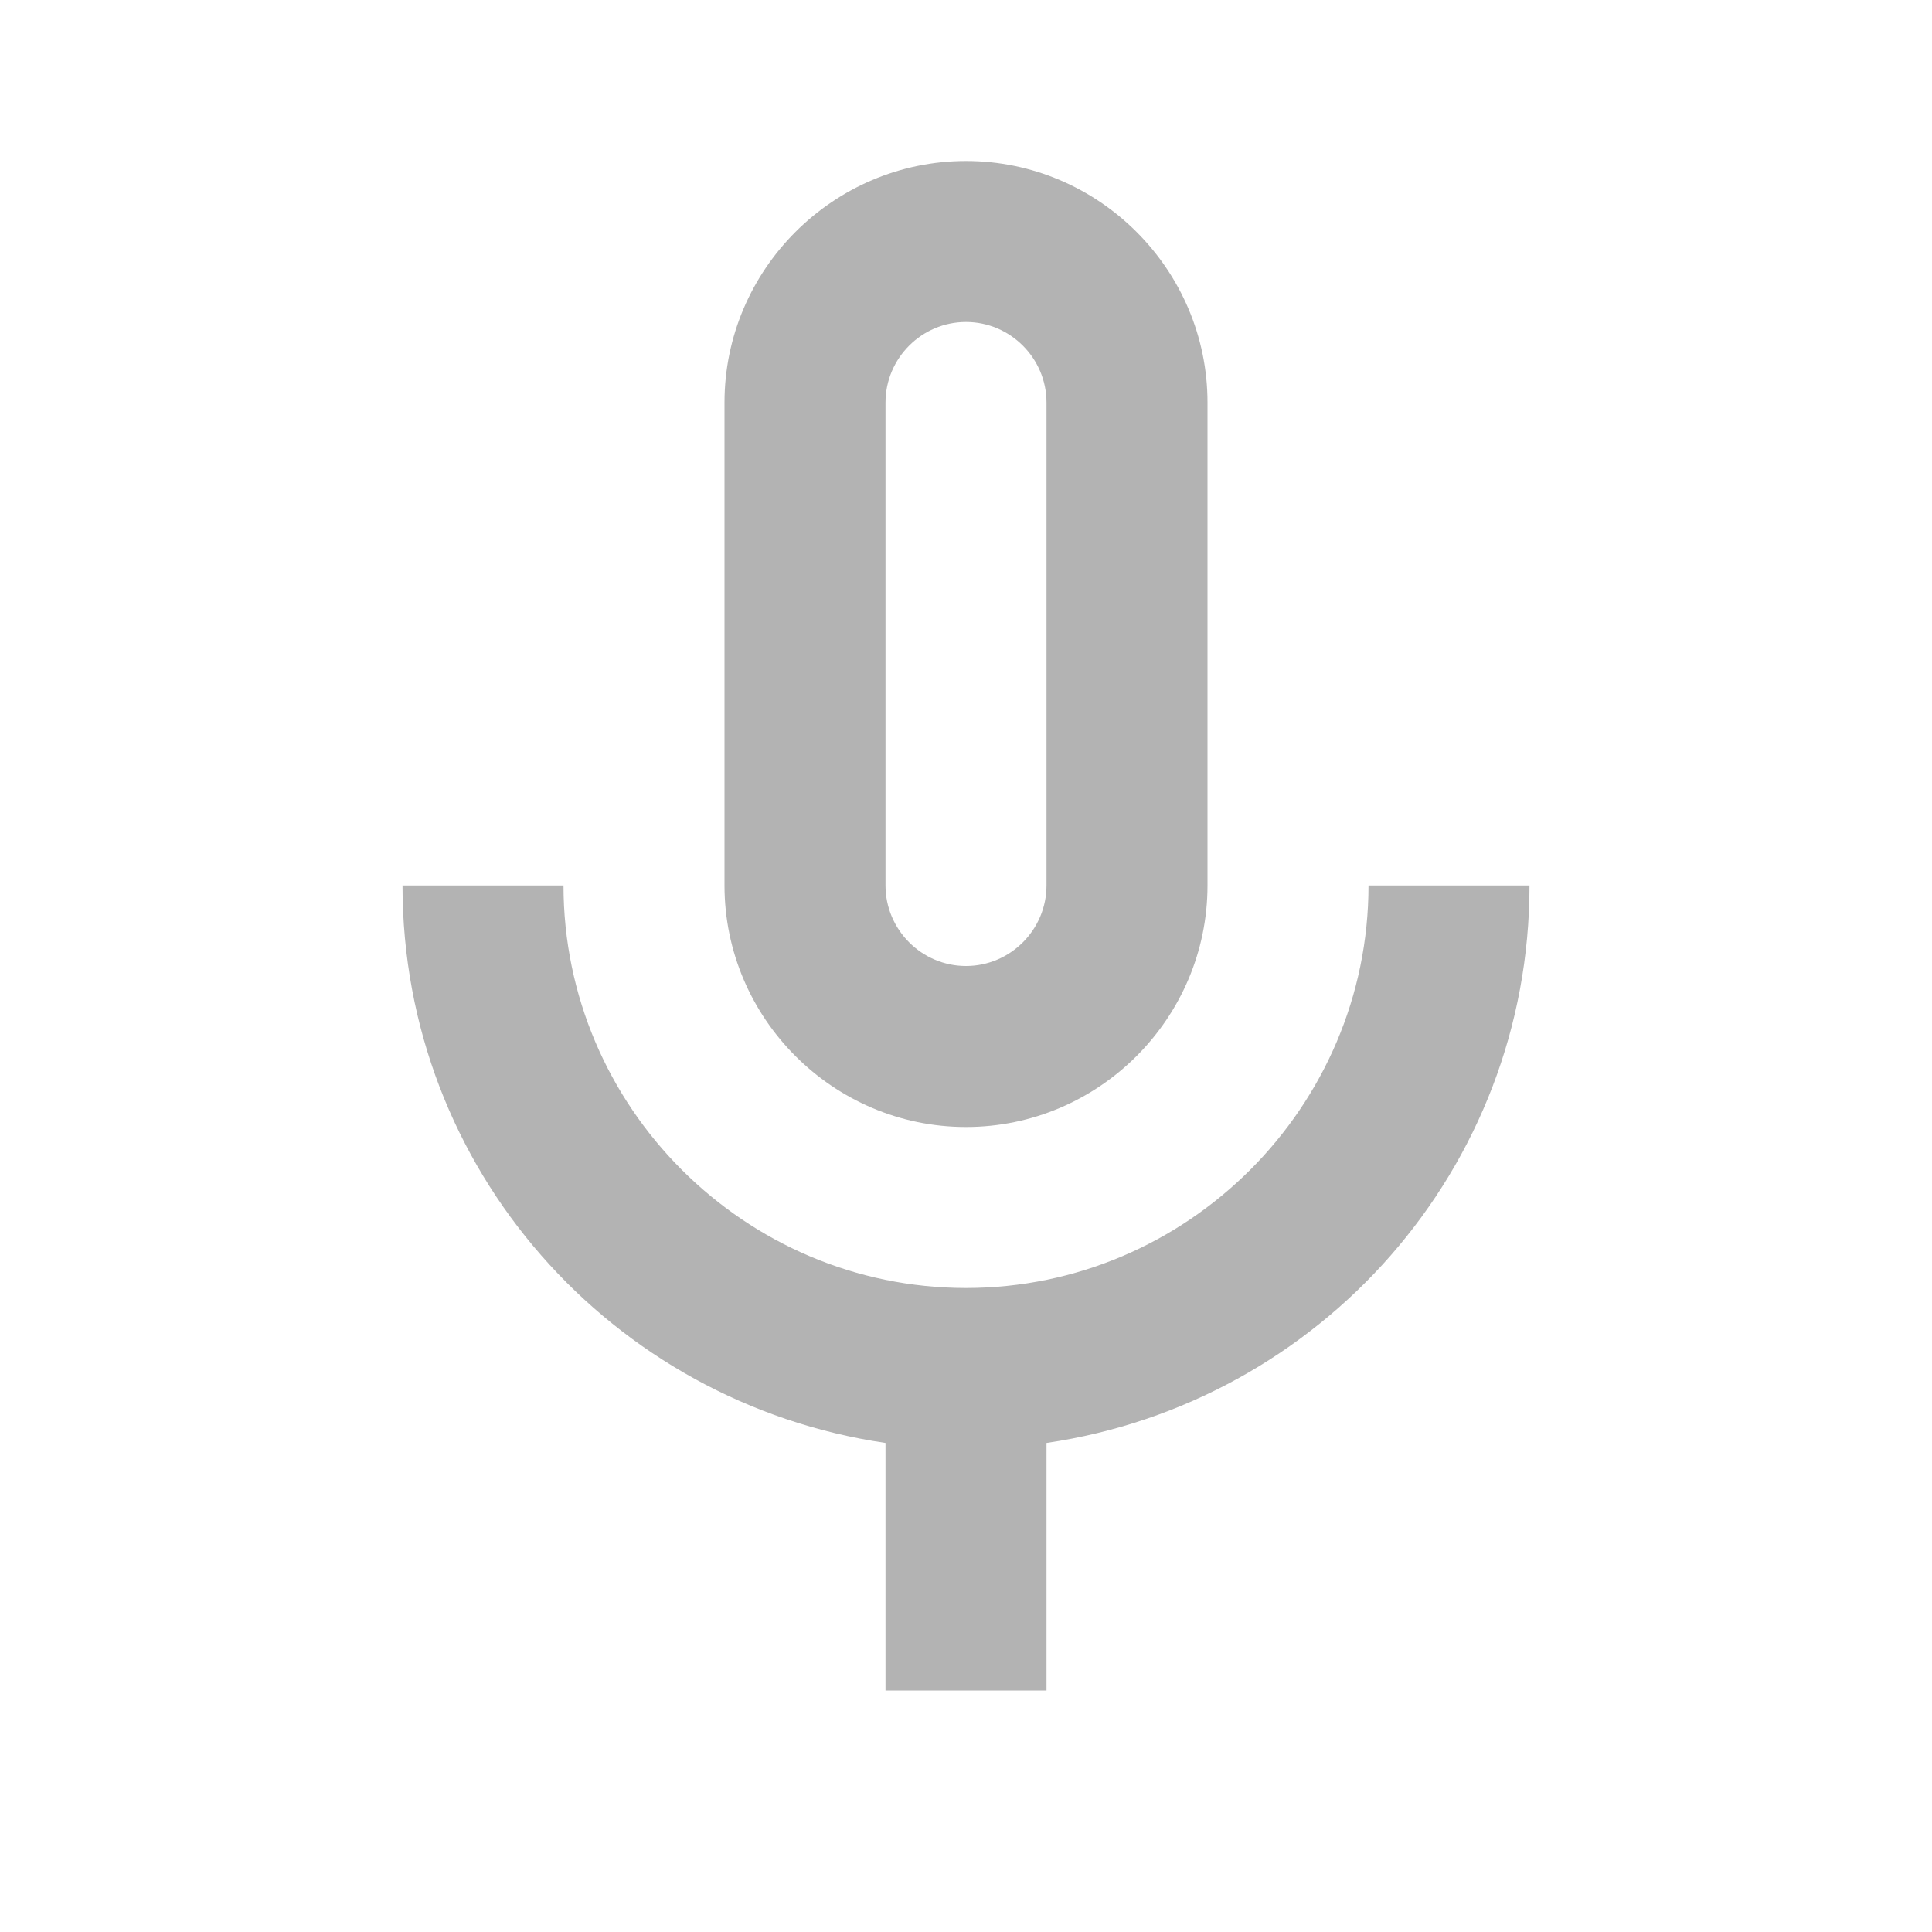 <?xml version="1.0" encoding="utf-8"?>
<!-- Generator: Adobe Illustrator 28.0.0, SVG Export Plug-In . SVG Version: 6.00 Build 0)  -->
<svg version="1.1" id="Layer_1" xmlns="http://www.w3.org/2000/svg" xmlns:xlink="http://www.w3.org/1999/xlink" x="0px" y="0px"
	 viewBox="0 0 96 96" style="enable-background:new 0 0 96 96;" xml:space="preserve">
<style type="text/css">
	.st0{fill:#B3B3B3;}
</style>
<path class="st0" d="M48,8c-6.6,0-12,5.4-12,12v24c0,6.6,5.4,12,12,12s12-5.4,12-12V20C60,13.4,54.6,8,48,8z M48,16c2.2,0,4,1.8,4,4
	v24c0,2.2-1.8,4-4,4s-4-1.8-4-4V20C44,17.8,45.8,16,48,16z M20,44c0,14.1,10.4,25.7,24,27.7V84h8V71.7C65.6,69.7,76,58.1,76,44h-8
	c0,11-9,20-20,20s-20-9-20-20H20z"/>
</svg>
